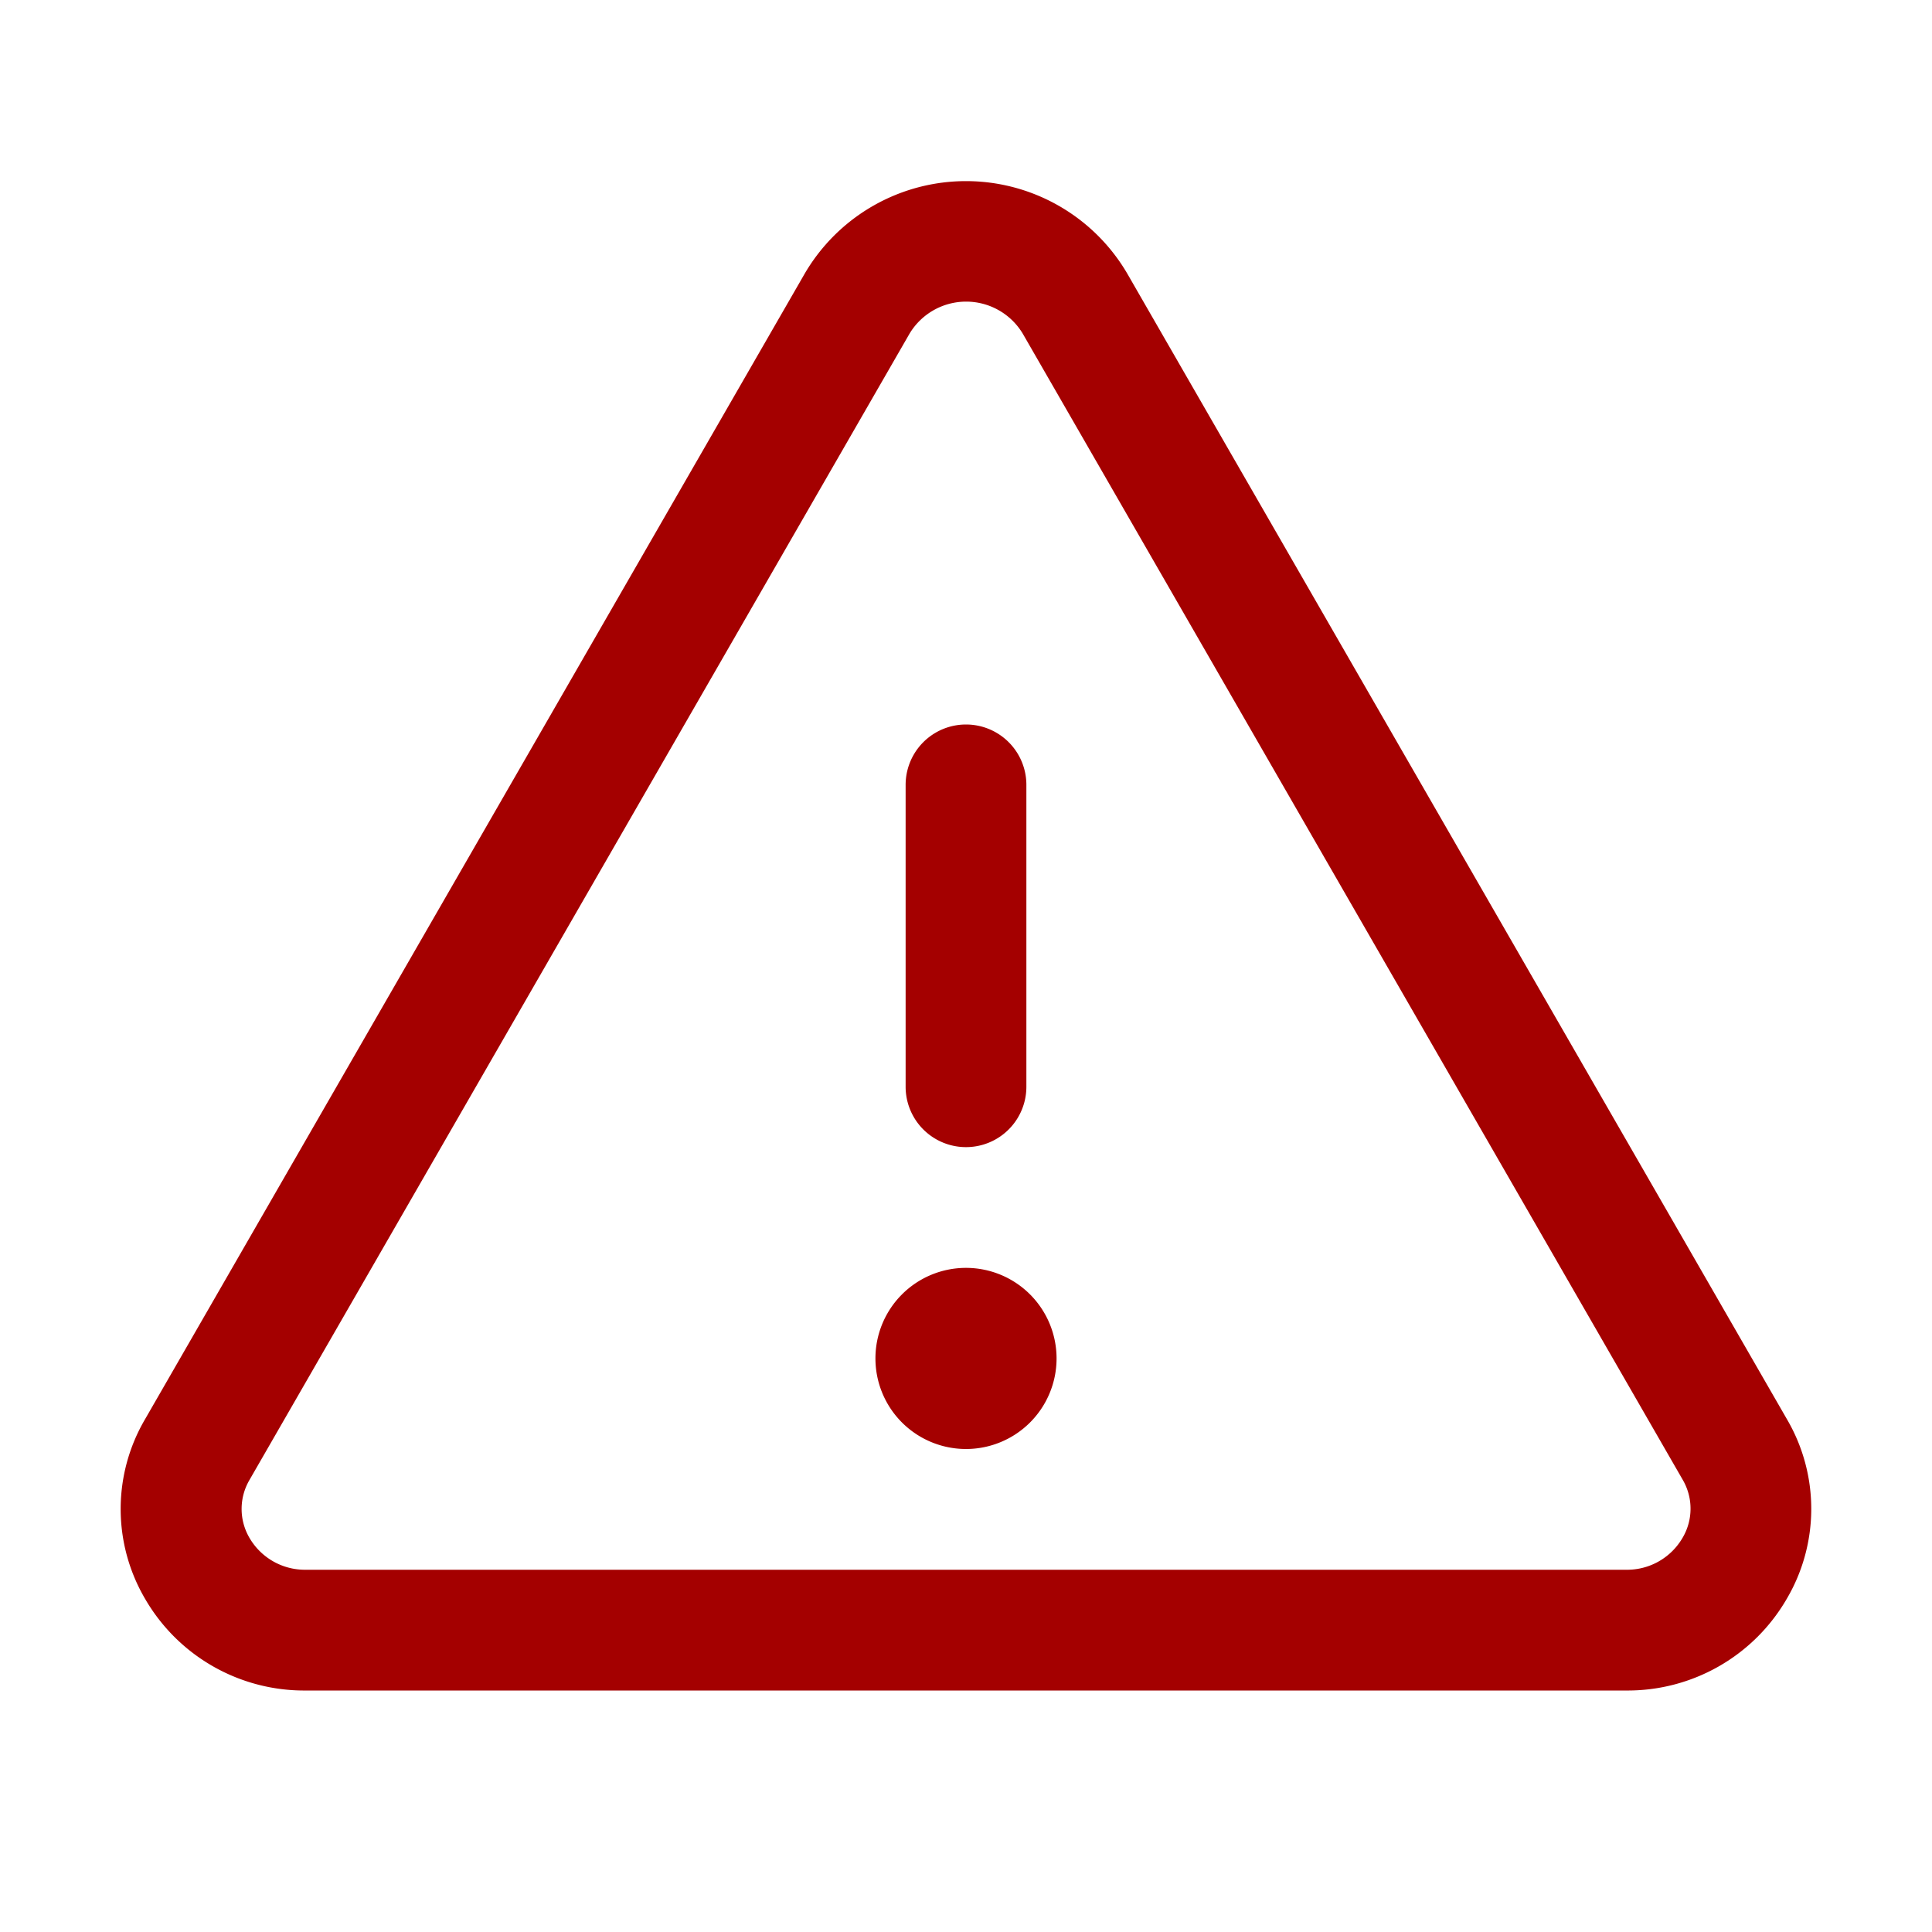 <svg xmlns="http://www.w3.org/2000/svg" width="32" height="32" fill="#a40000" viewBox="0 0 256 256"><path d="M236.8,188.09,149.35,36.22h0a24.76,24.76,0,0,0-42.7,0L19.2,188.09a23.51,23.51,0,0,0,0,23.72A24.35,24.35,0,0,0,40.55,224h174.9a24.35,24.35,0,0,0,21.33-12.19A23.51,23.51,0,0,0,236.8,188.09ZM222.93,203.8a8.5,8.5,0,0,1-7.48,4.2H40.55a8.5,8.5,0,0,1-7.48-4.2,7.59,7.59,0,0,1,0-7.72L120.52,44.21a8.75,8.75,0,0,1,15,0l87.45,151.87A7.59,7.59,0,0,1,222.93,203.8ZM120,144V104a8,8,0,0,1,16,0v40a8,8,0,0,1-16,0Zm20,36a12,12,0,1,1-12-12A12,12,0,0,1,140,180Z"></path></svg>